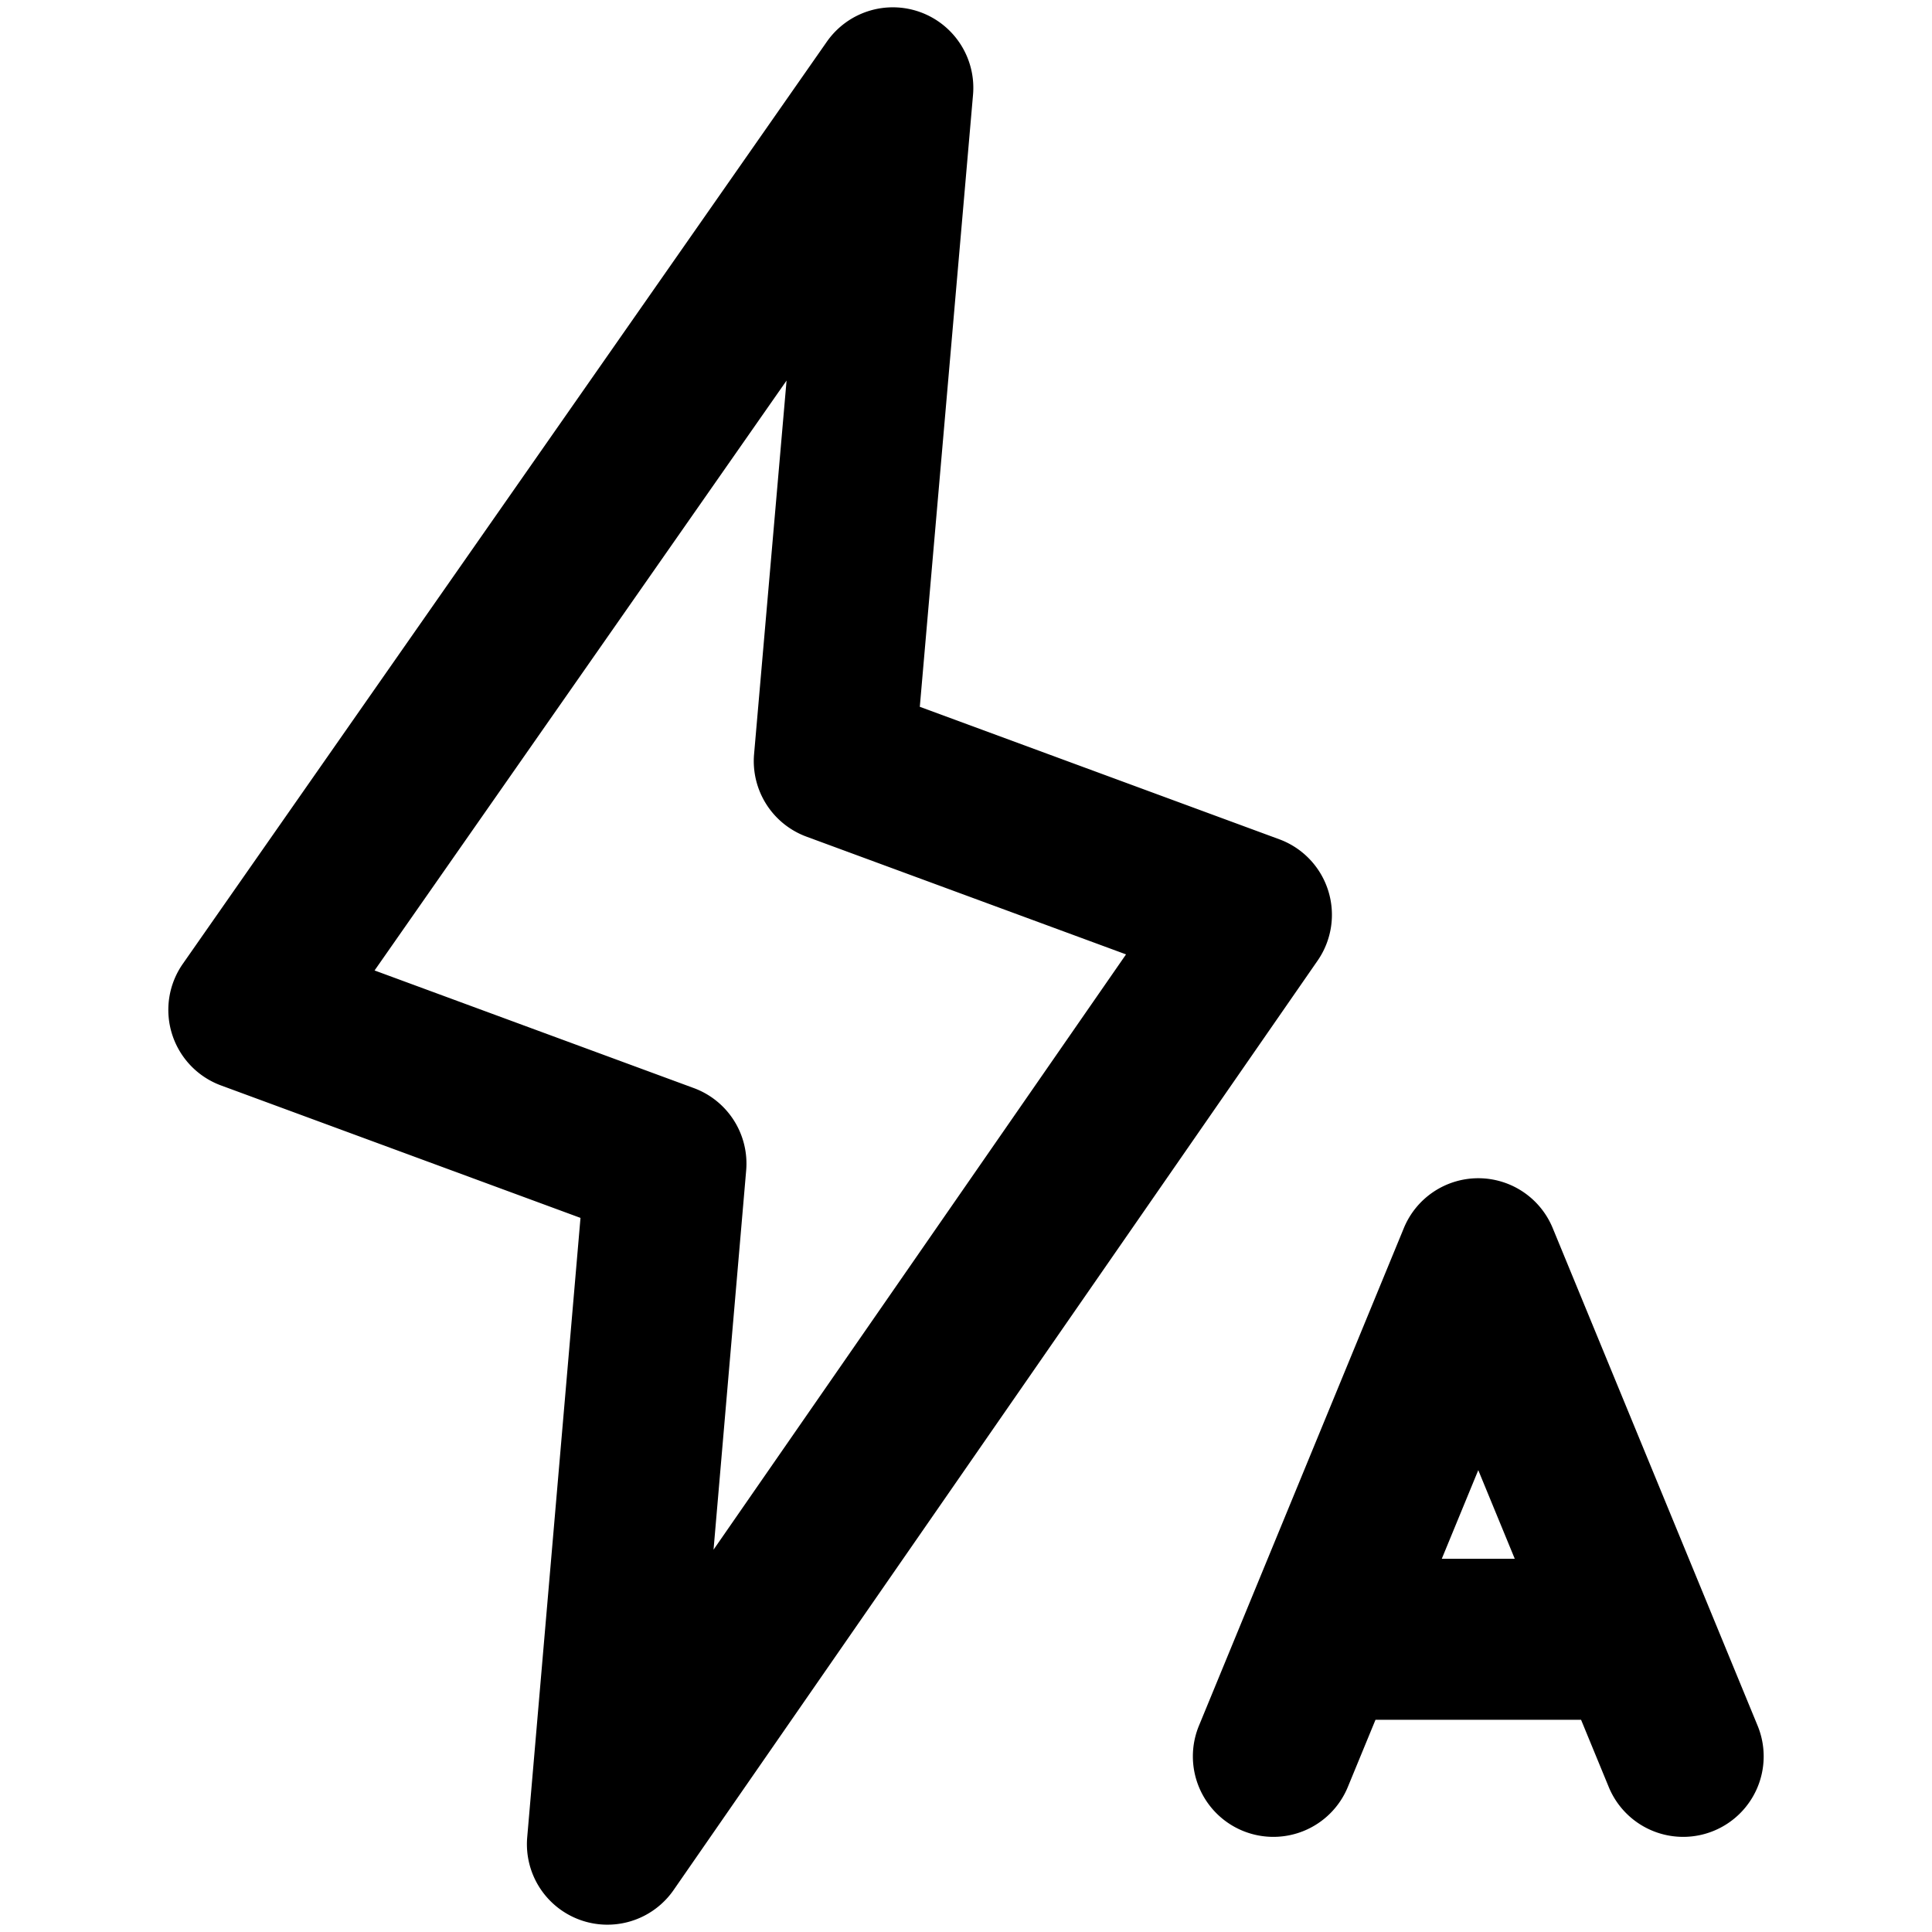 <svg xmlns="http://www.w3.org/2000/svg" viewBox="0 0 264 264">
    <path d="M79.271 262.35a11 11 0 0 1-7.23-11.292l7.281-84.637-49.124-18.1a11 11 0 0 1-6.692-7.029 11 11 0 0 1 1.477-9.591l88-126a11 11 0 0 1 12.771-4.041 11 11 0 0 1 7.206 11.293l-7.272 83.629 49.117 18.1a11 11 0 0 1 6.686 7.009 11 11 0 0 1-1.448 9.578l-88 127A11 11 0 0 1 83 263a10.984 10.984 0 0 1-3.729-.65ZM51.184 132.609l43.619 16.071a11 11 0 0 1 7.157 11.264l-4.457 51.814 56.365-81.345-43.67-16.09a11 11 0 0 1-7.156-11.274l4.439-51.046ZM219.83 244.19l-3.783-9.188h-28.091l-3.784 9.188a11 11 0 0 1-14.359 5.982 11 11 0 0 1-5.983-14.36l28-68A11 11 0 0 1 202 161a11 11 0 0 1 10.171 6.811l28 68a11 11 0 0 1-5.983 14.36A10.956 10.956 0 0 1 230 251a11 11 0 0 1-10.171-6.811ZM206.986 213 202 200.891 197.014 213Z"/>
</svg>
